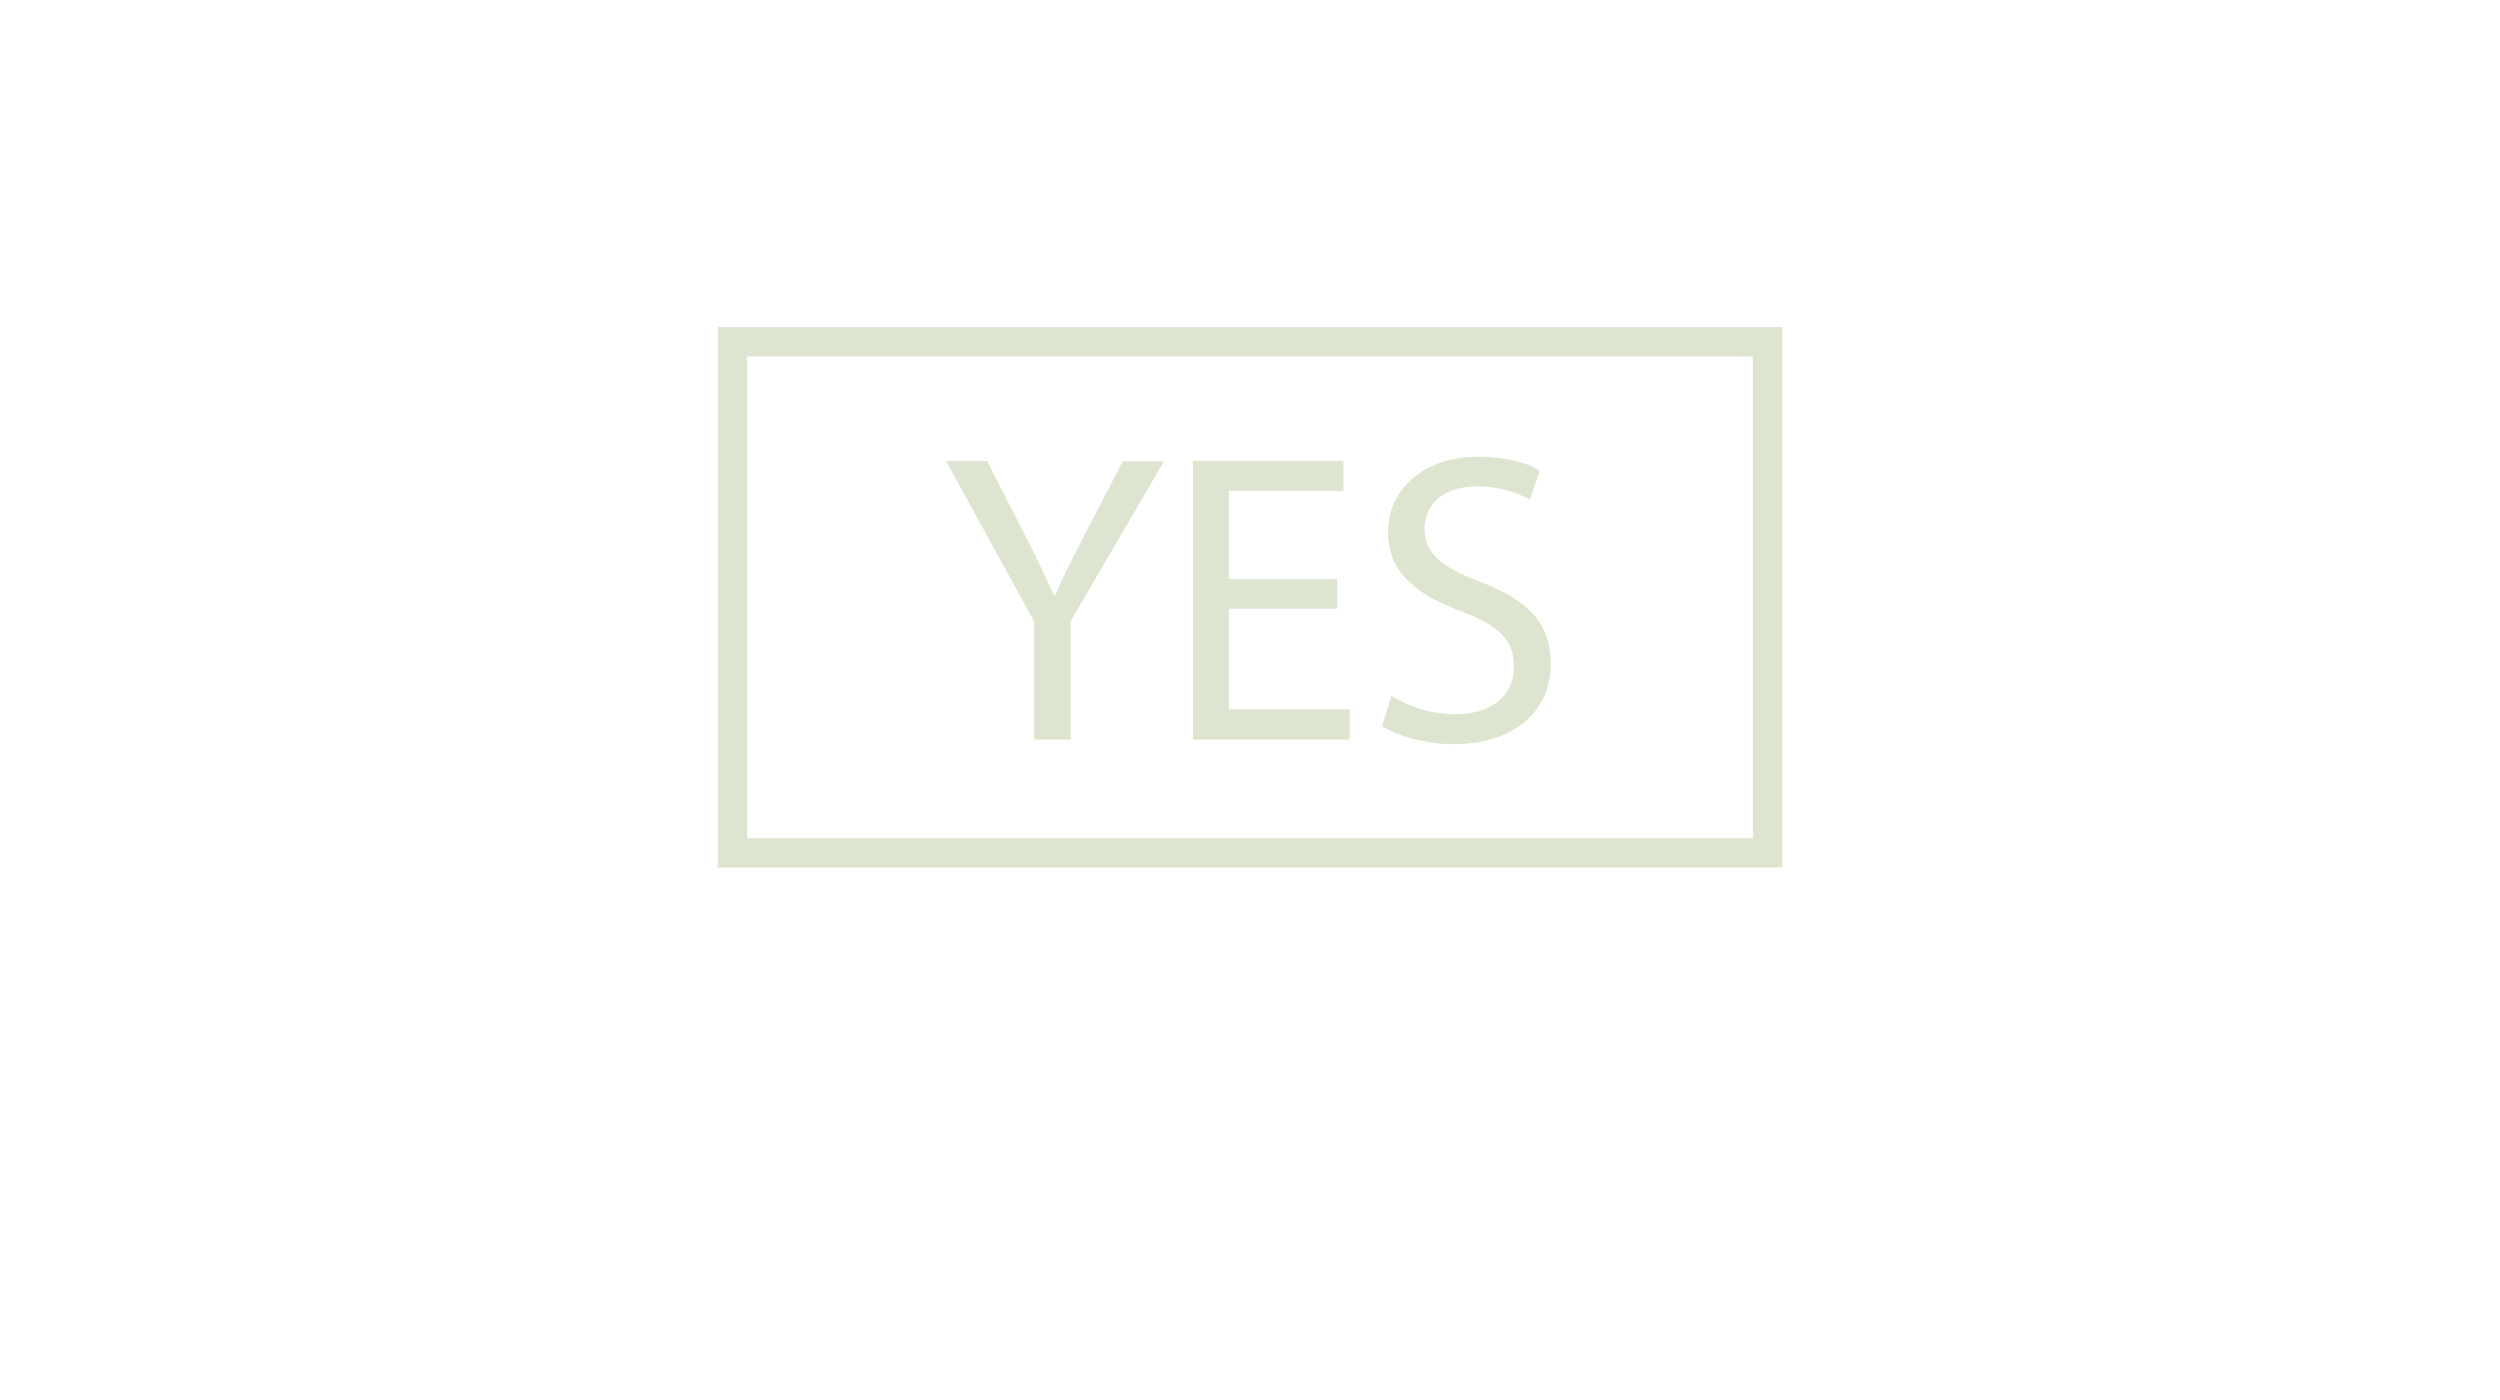 <svg version="1.1" id="Layer_1" xmlns="http://www.w3.org/2000/svg" xmlns:xlink="http://www.w3.org/1999/xlink" viewBox="0 0 768 430" xml:space="preserve">
<path fill="#DDE4D0" d="M345,141.6l-12.3,23.6c-3.3,6.5-6.2,12.1-8.6,17.7h-0.3c-2.7-6-5.2-11.2-8.5-17.7l-12.1-23.6h-12.6
	l27.1,49.3v36.3h11.2v-36.4l28.7-49.1H345V141.6z"/>
<polygon fill="#DDE4D0" points="377.5,217.9 377.5,187 410.8,187 410.8,177.9 377.5,177.9 377.5,150.8 412.7,150.8 412.7,141.6 
	366.5,141.6 366.5,227.2 414.6,227.2 414.6,217.9 "/>
<path fill="#DDE4D0" d="M454.6,178.7c-11.8-4.6-17-8.5-17-16.5c0-5.8,4.4-12.8,16.101-12.8c7.7,0,13.5,2.5,16.3,4.1l3-9
	c-3.8-2.2-10.2-4.2-18.9-4.2c-16.6,0-27.699,9.9-27.699,23.2c0,12.1,8.6,19.3,22.6,24.3c11.6,4.4,16.1,9,16.1,17
	c0,8.601-6.6,14.601-17.899,14.601c-7.601,0-14.9-2.5-19.8-5.601l-2.801,9.3c4.601,3,13.601,5.5,21.801,5.5
	c20.199,0,30-11.399,30-24.6C476.4,191.2,469.1,184.2,454.6,178.7z"/>
<rect x="225" y="105" fill="none" stroke="#DDE4D0" stroke-width="9" stroke-miterlimit="10" width="318" height="157"/>
</svg>
